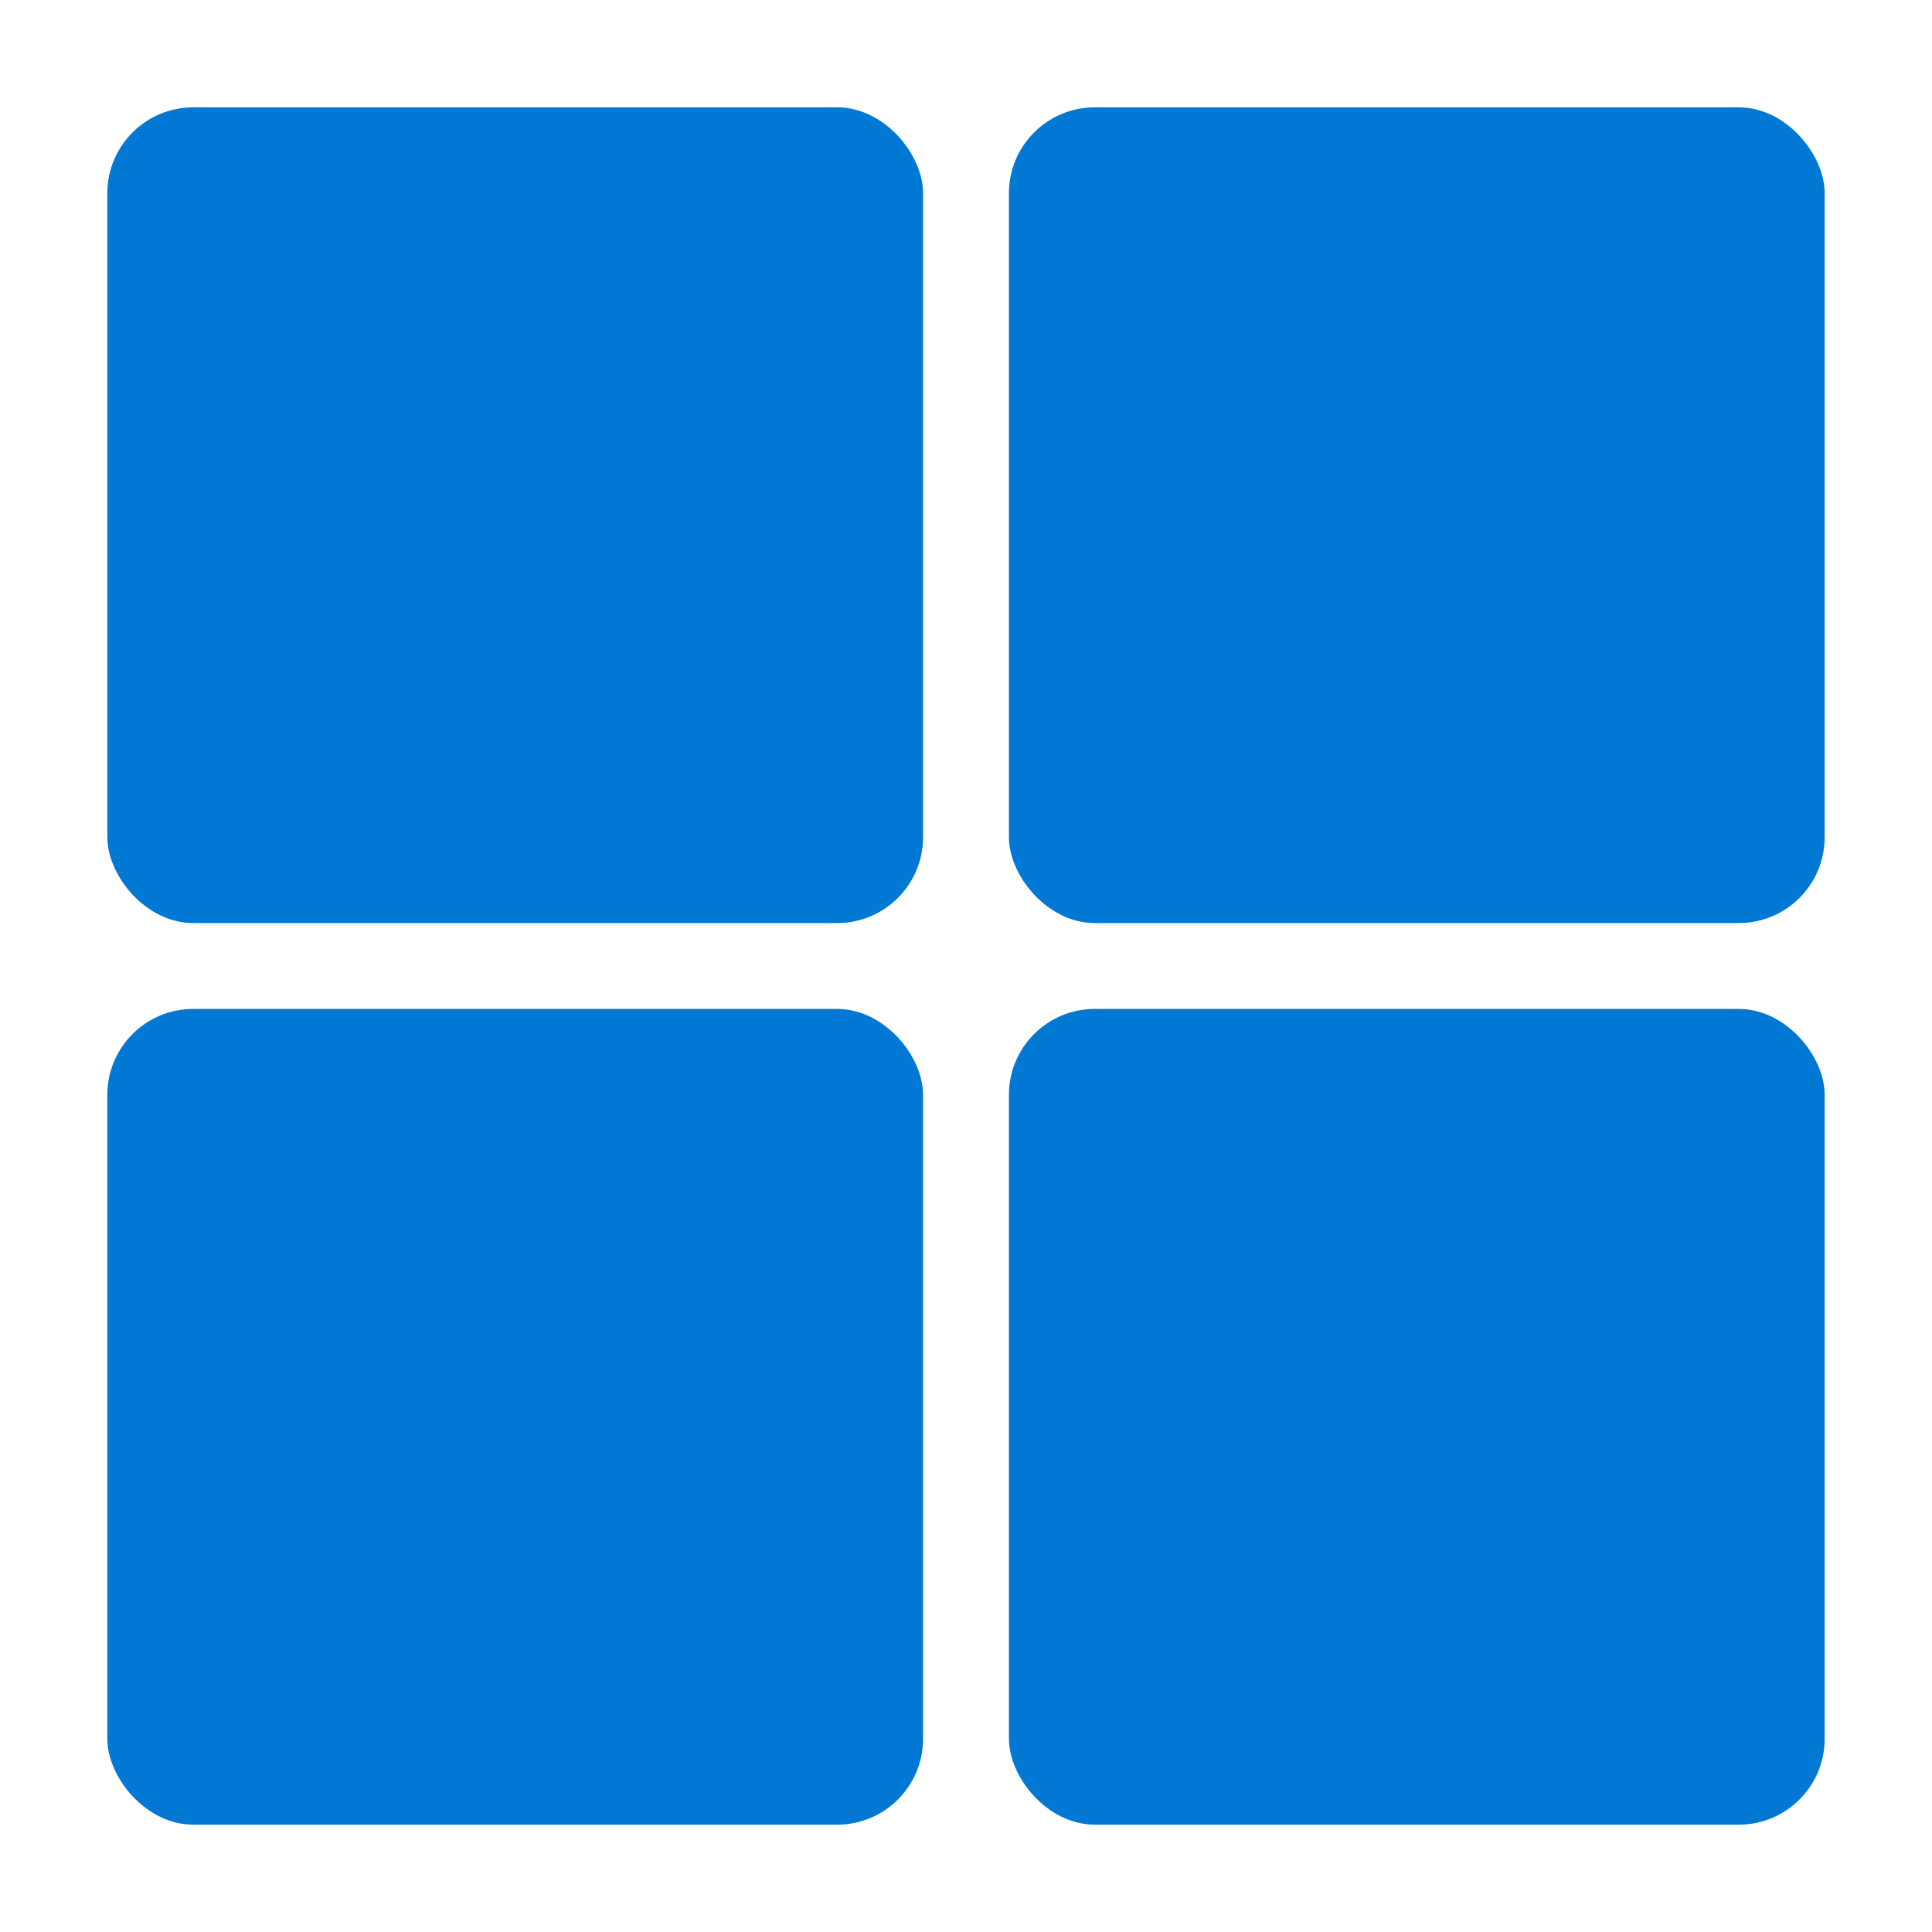 <?xml version="1.0" encoding="UTF-8" standalone="no"?>
<svg width="90" height="90" viewBox="0 0 90 90" fill="none" xmlns="http://www.w3.org/2000/svg">
  <rect x="5" y="5" width="38" height="38" rx="4" fill="#0078d4"/>
  <rect x="47" y="5" width="38" height="38" rx="4" fill="#0078d4"/>
  <rect x="5" y="47" width="38" height="38" rx="4" fill="#0078d4"/>
  <rect x="47" y="47" width="38" height="38" rx="4" fill="#0078d4"/>
</svg>
